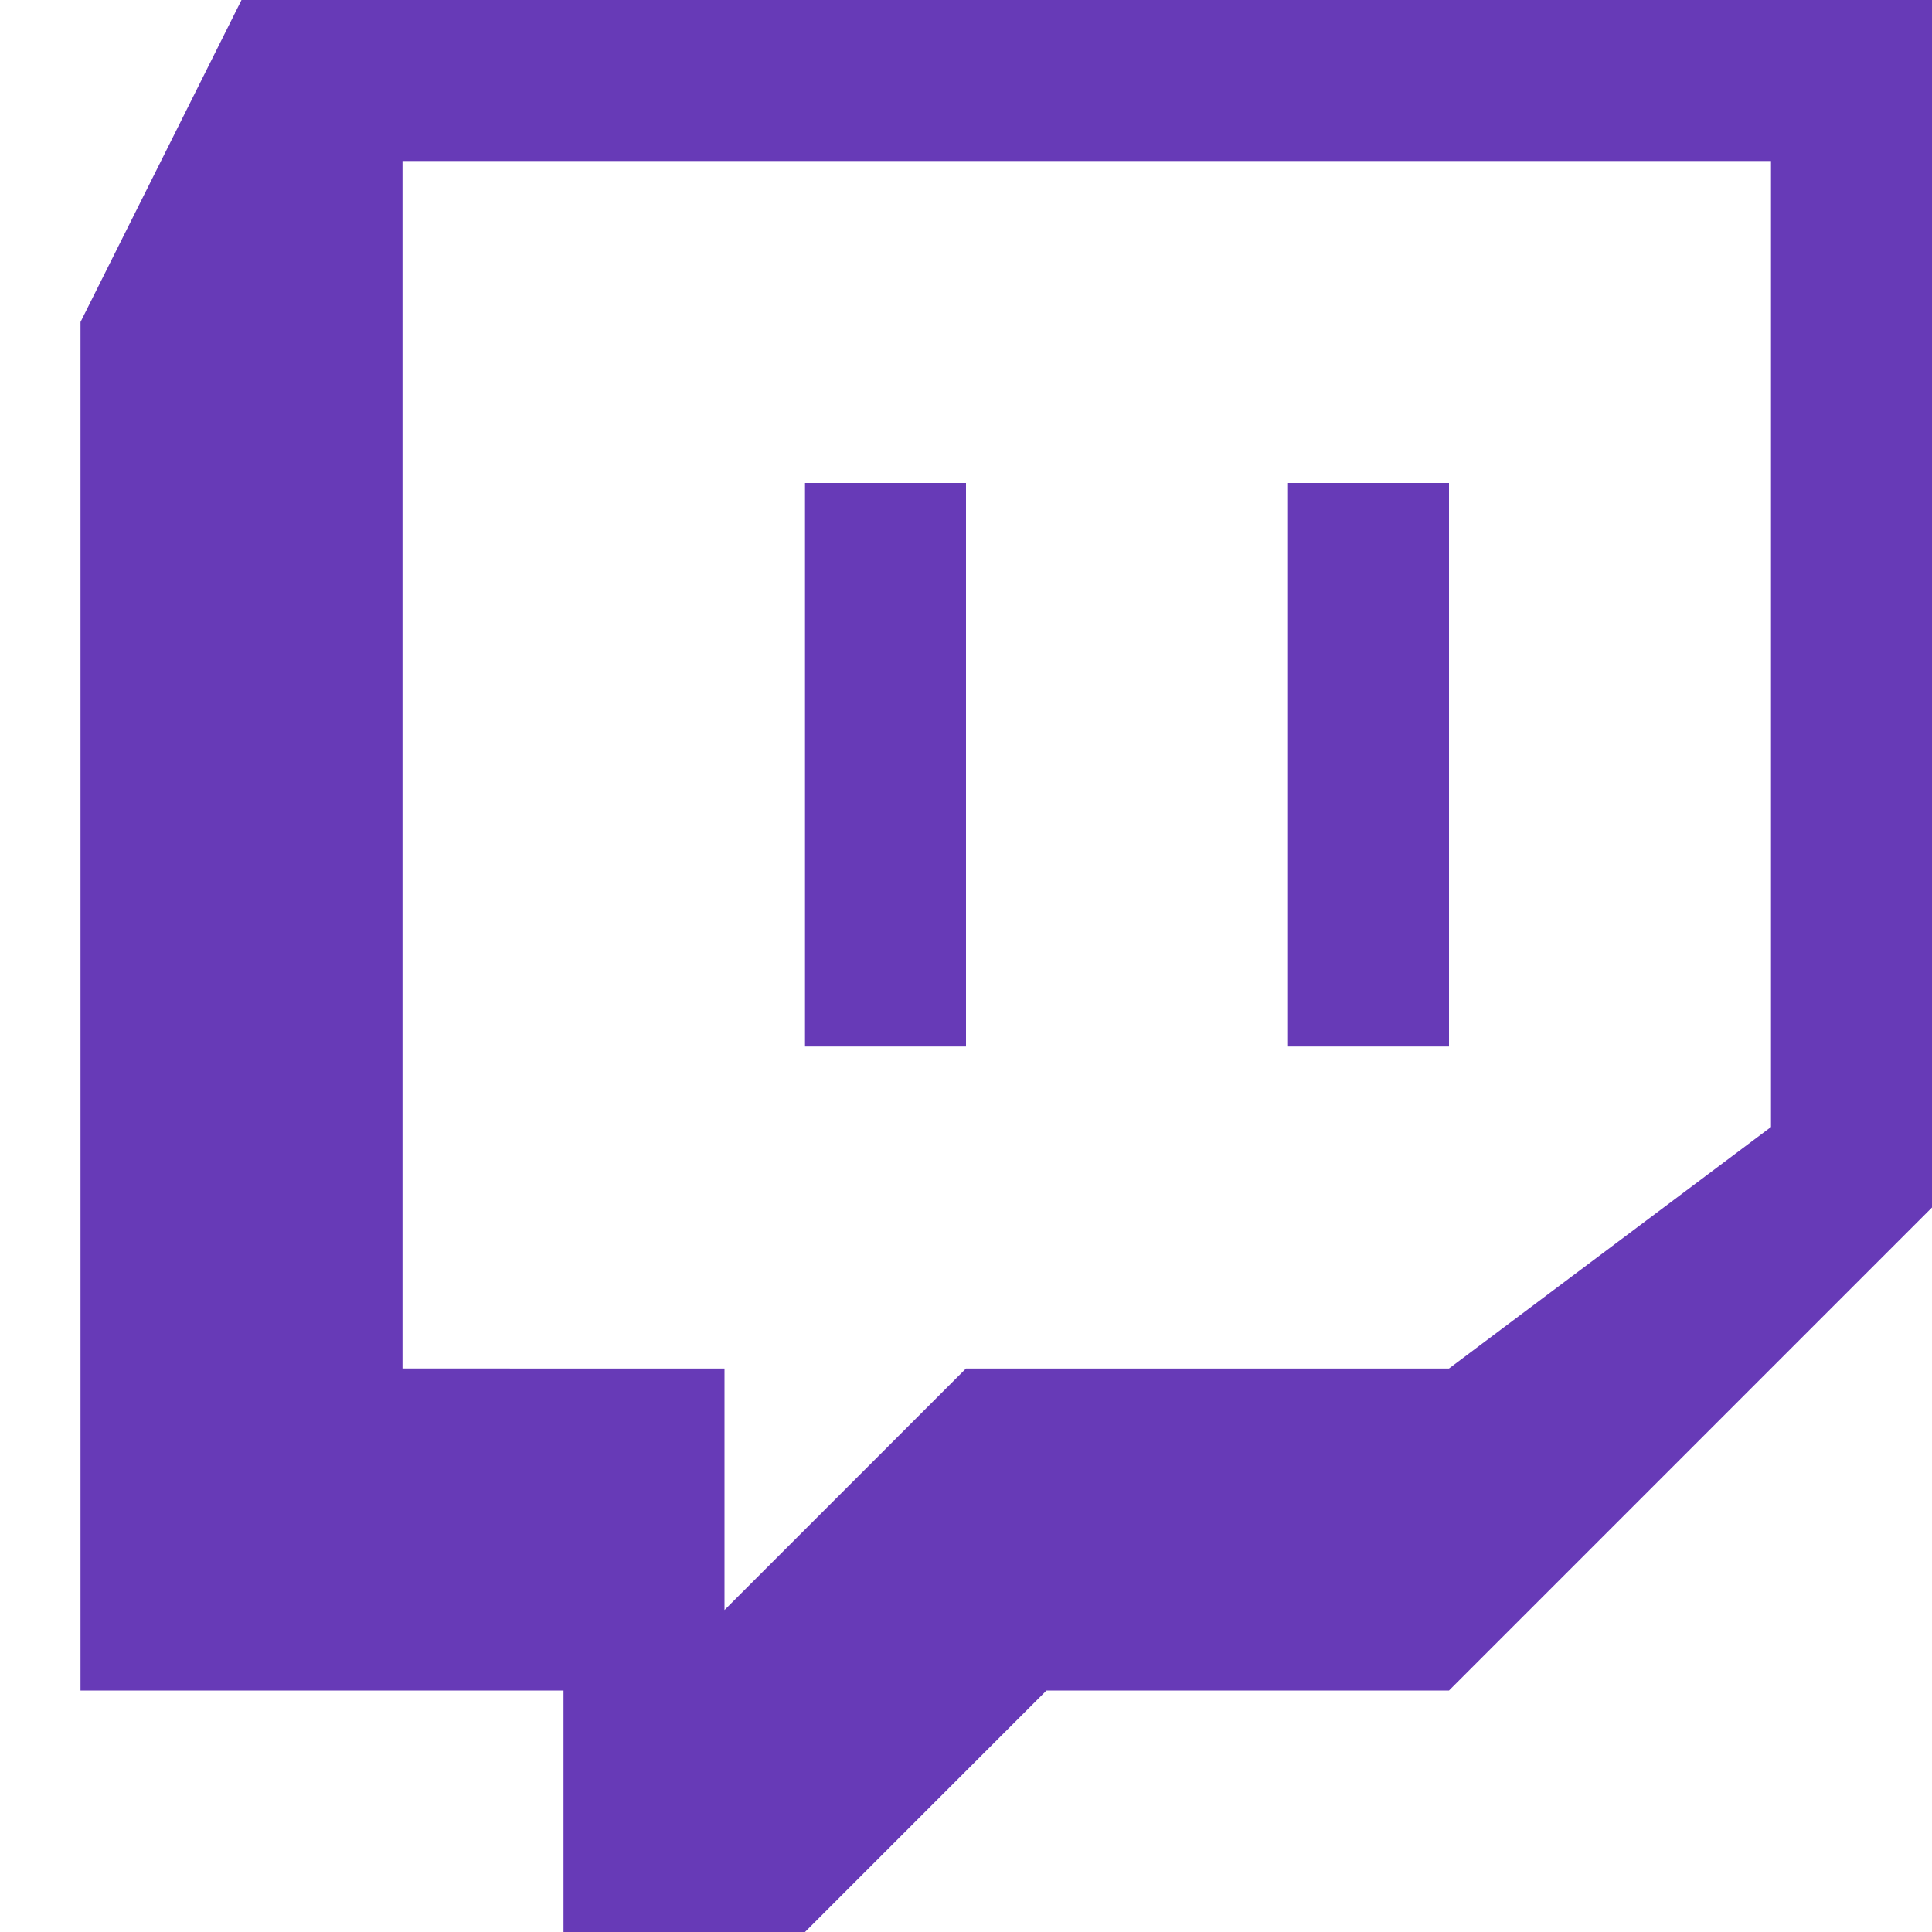 <svg xmlns="http://www.w3.org/2000/svg" width="512" height="512" viewBox="0 0 24 24"><defs/><g fill="#673ab7"><path d="M1 4v17h6v3h3l3-3h5l6-6V0H3zm4-2h17v12l-4 3h-6l-3 3v-3H5z"/><path d="M10 6h2v7h-2zM16 6h2v7h-2z"/></g></svg>